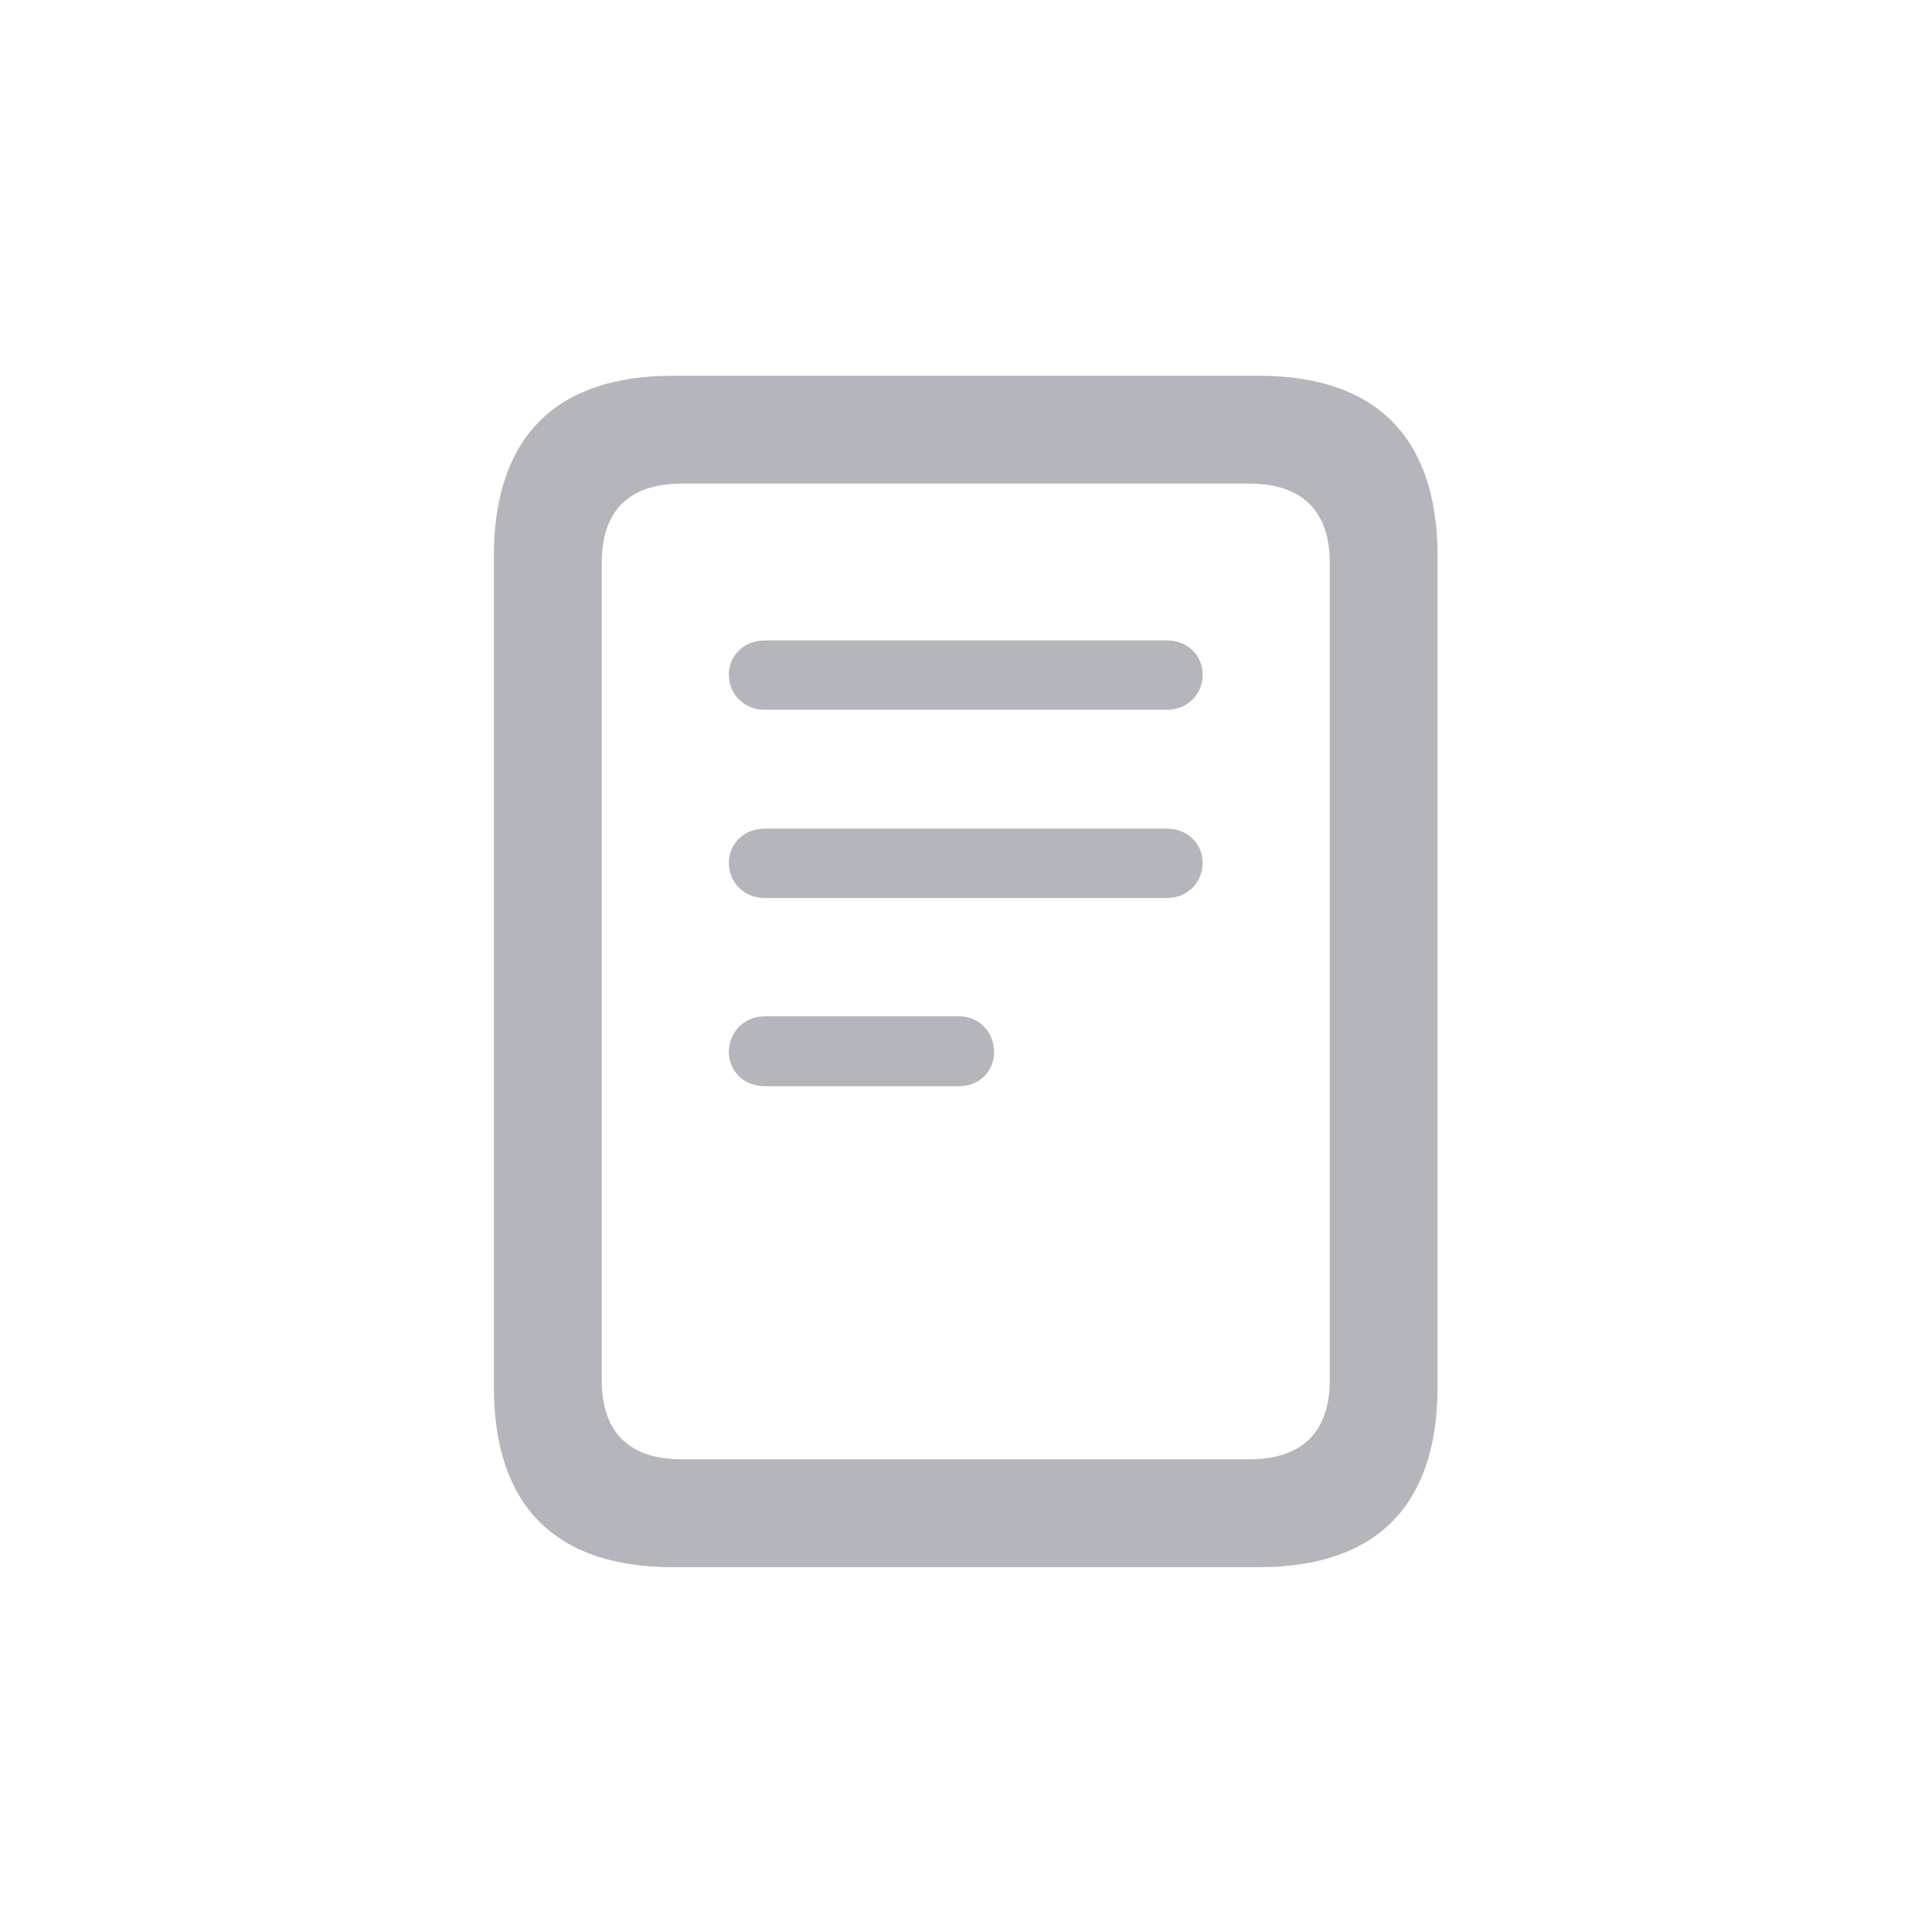 <svg width="24" height="24" viewBox="0 0 24 24" fill="none" xmlns="http://www.w3.org/2000/svg">
<g clip-path="url(#clip0_7067_44355)">
<path d="M6.135 17.226C6.135 18.702 6.894 19.468 8.356 19.468H15.637C17.1 19.468 17.858 18.702 17.858 17.226V6.91C17.858 5.44 17.1 4.668 15.637 4.668H8.356C6.894 4.668 6.135 5.44 6.135 6.91V17.226ZM7.475 17.144V6.992C7.475 6.356 7.803 6.008 8.466 6.008H15.521C16.184 6.008 16.519 6.356 16.519 6.992V17.144C16.519 17.779 16.184 18.128 15.521 18.128H8.466C7.803 18.128 7.475 17.779 7.475 17.144ZM9.498 8.817H14.502C14.748 8.817 14.94 8.626 14.94 8.38C14.94 8.141 14.748 7.956 14.502 7.956H9.498C9.245 7.956 9.054 8.141 9.054 8.38C9.054 8.626 9.245 8.817 9.498 8.817ZM9.498 11.155H14.502C14.748 11.155 14.94 10.964 14.94 10.718C14.94 10.479 14.748 10.294 14.502 10.294H9.498C9.245 10.294 9.054 10.479 9.054 10.718C9.054 10.964 9.245 11.155 9.498 11.155ZM9.498 13.493H11.918C12.164 13.493 12.349 13.309 12.349 13.069C12.349 12.823 12.164 12.625 11.918 12.625H9.498C9.245 12.625 9.054 12.823 9.054 13.069C9.054 13.309 9.245 13.493 9.498 13.493Z" fill="#B4B6BC"/>
</g>
<defs>
<clipPath id="clip0_7067_44355">
<rect width="24" height="24" fill="white"/>
</clipPath>
</defs>
</svg>
